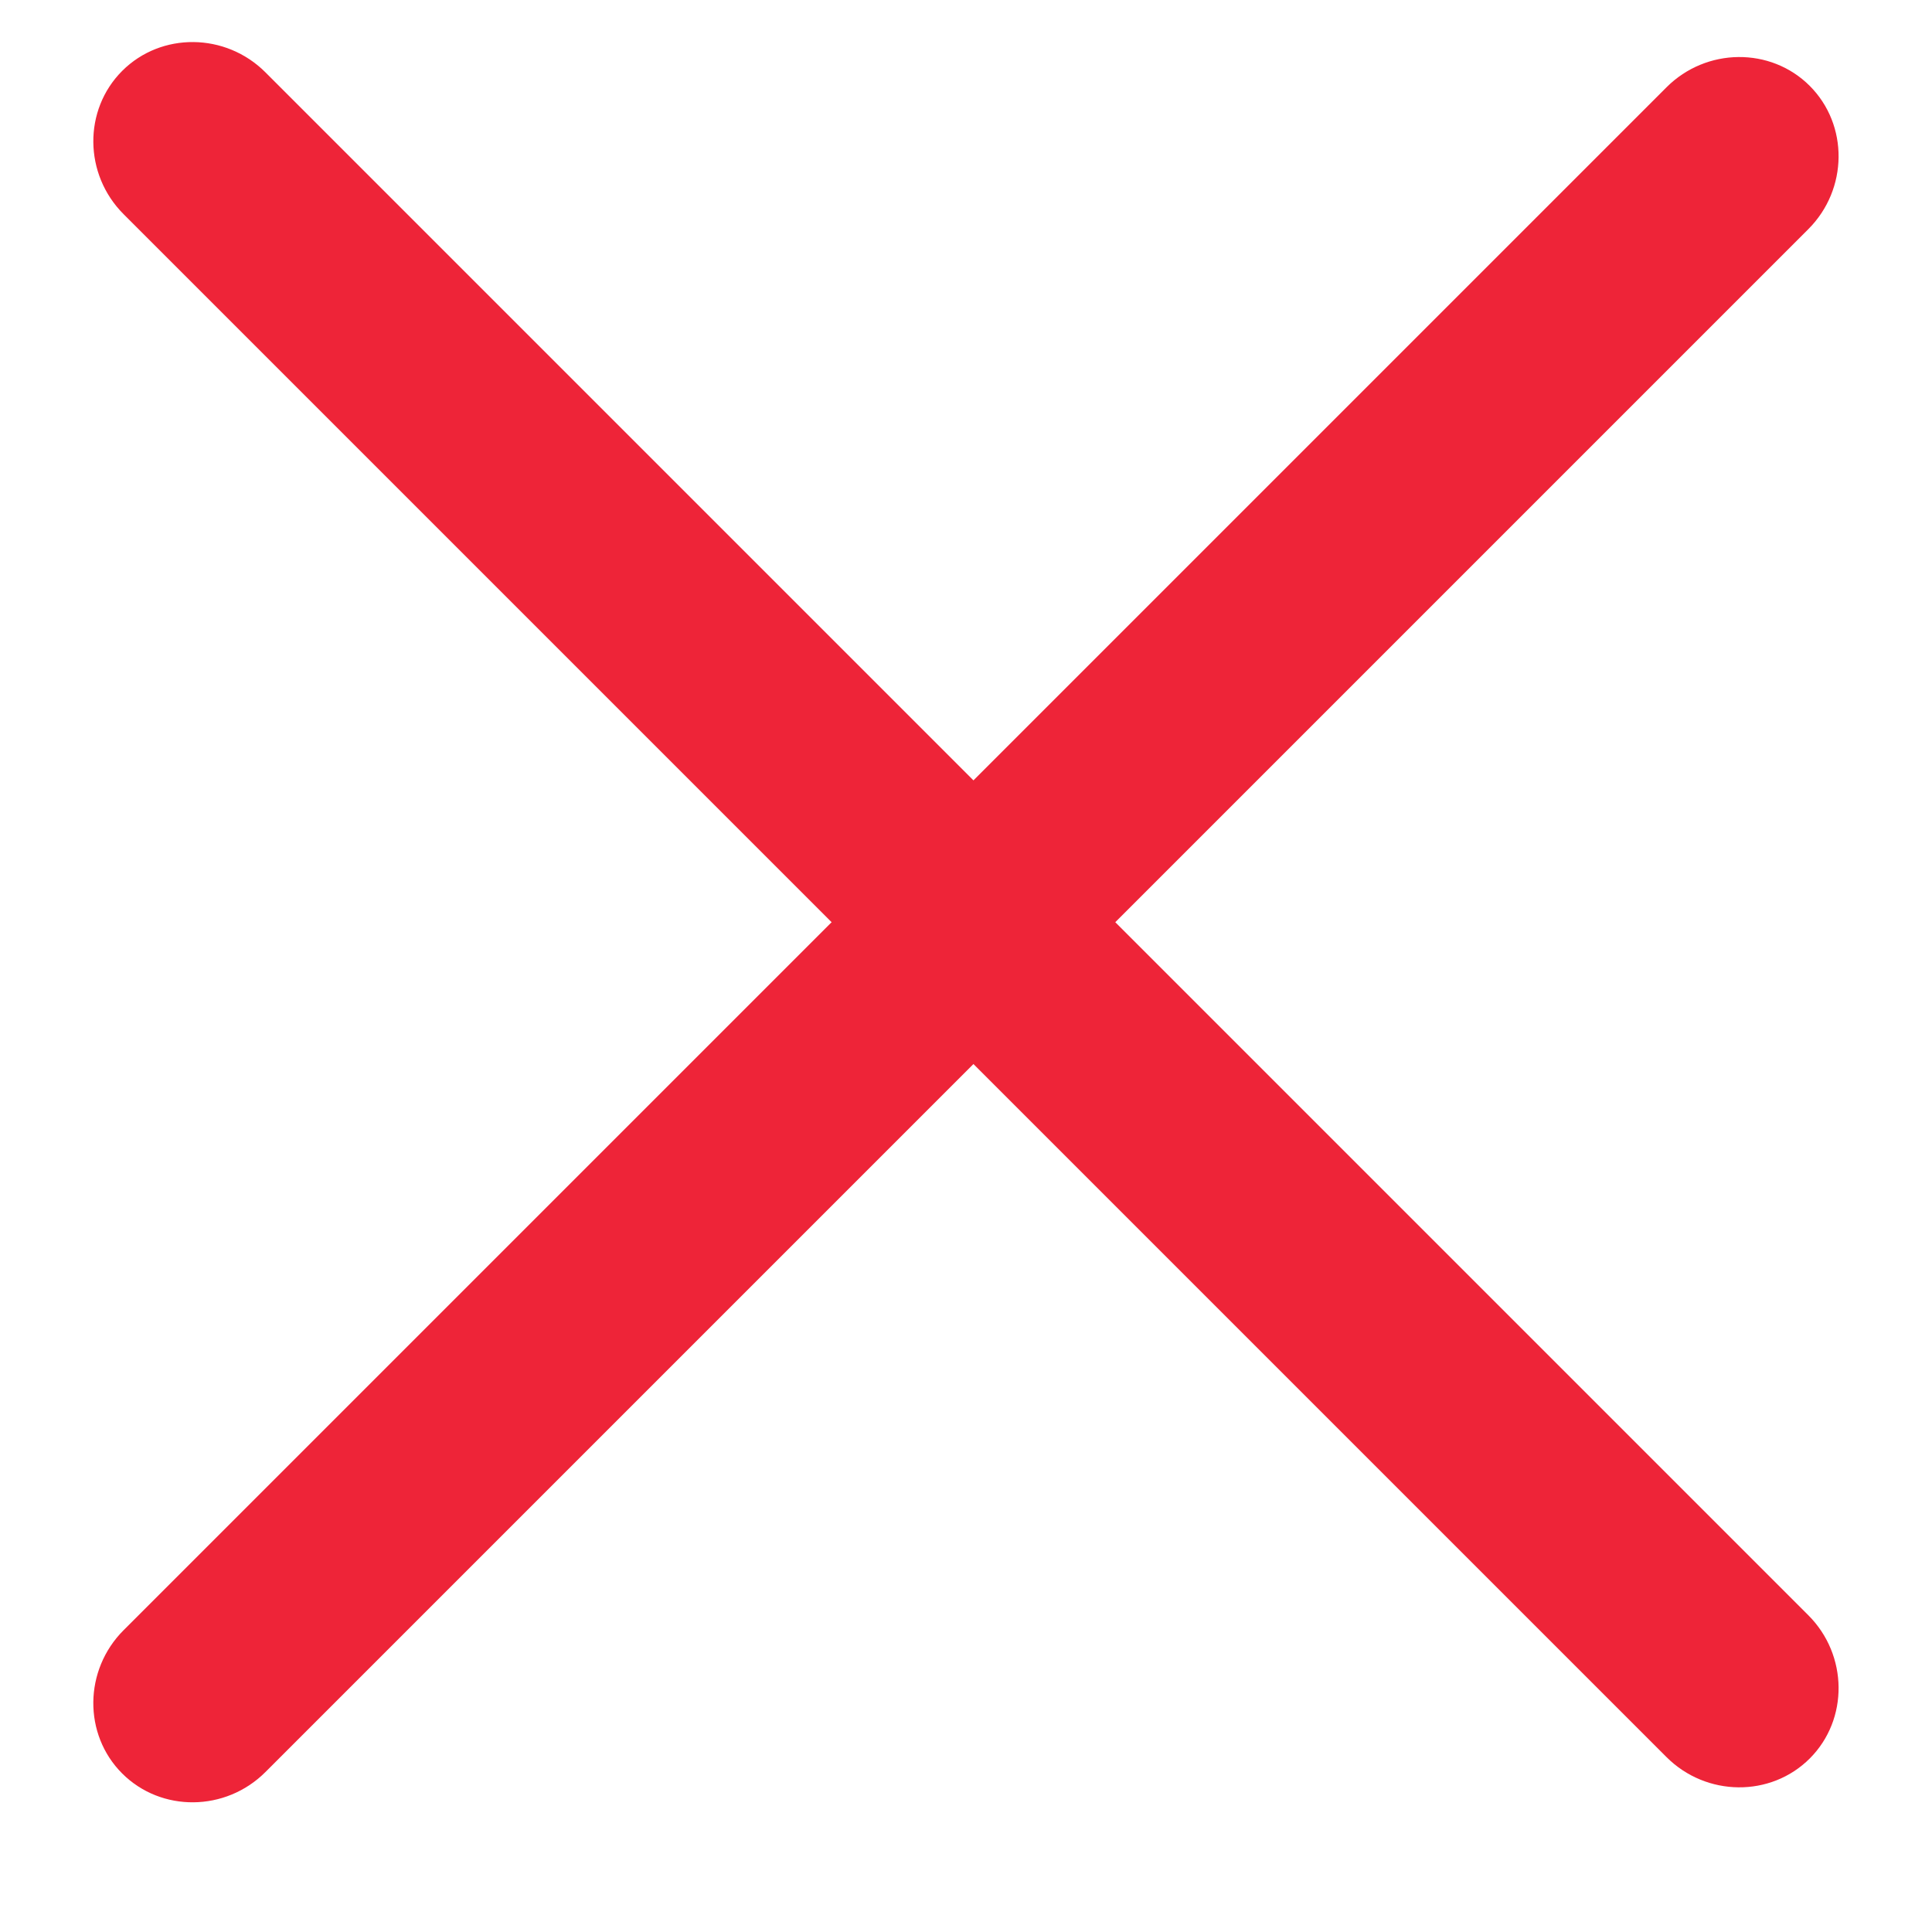<svg width="17" height="17" viewBox="0 0 17 17" fill="none" xmlns="http://www.w3.org/2000/svg">
<path d="M0.9 1.765H20.1C20.595 1.765 21 1.368 21 0.882C21 0.397 20.595 9.50374e-09 20.1 9.50374e-09H0.9C0.405 9.50374e-09 0 0.397 0 0.882C0 1.368 0.405 1.765 0.9 1.765Z" transform="translate(1.699) rotate(45)" fill="#EE2438"/>
<path d="M0.9 1.765H20.1C20.595 1.765 21 1.368 21 0.882C21 0.397 20.595 4.05493e-07 20.1 4.05493e-07H0.9C0.405 4.05493e-07 0 0.397 0 0.882C0 1.368 0.405 1.765 0.9 1.765Z" transform="translate(0.451 14.981) rotate(-45)" fill="#EE2438"/>
</svg>
